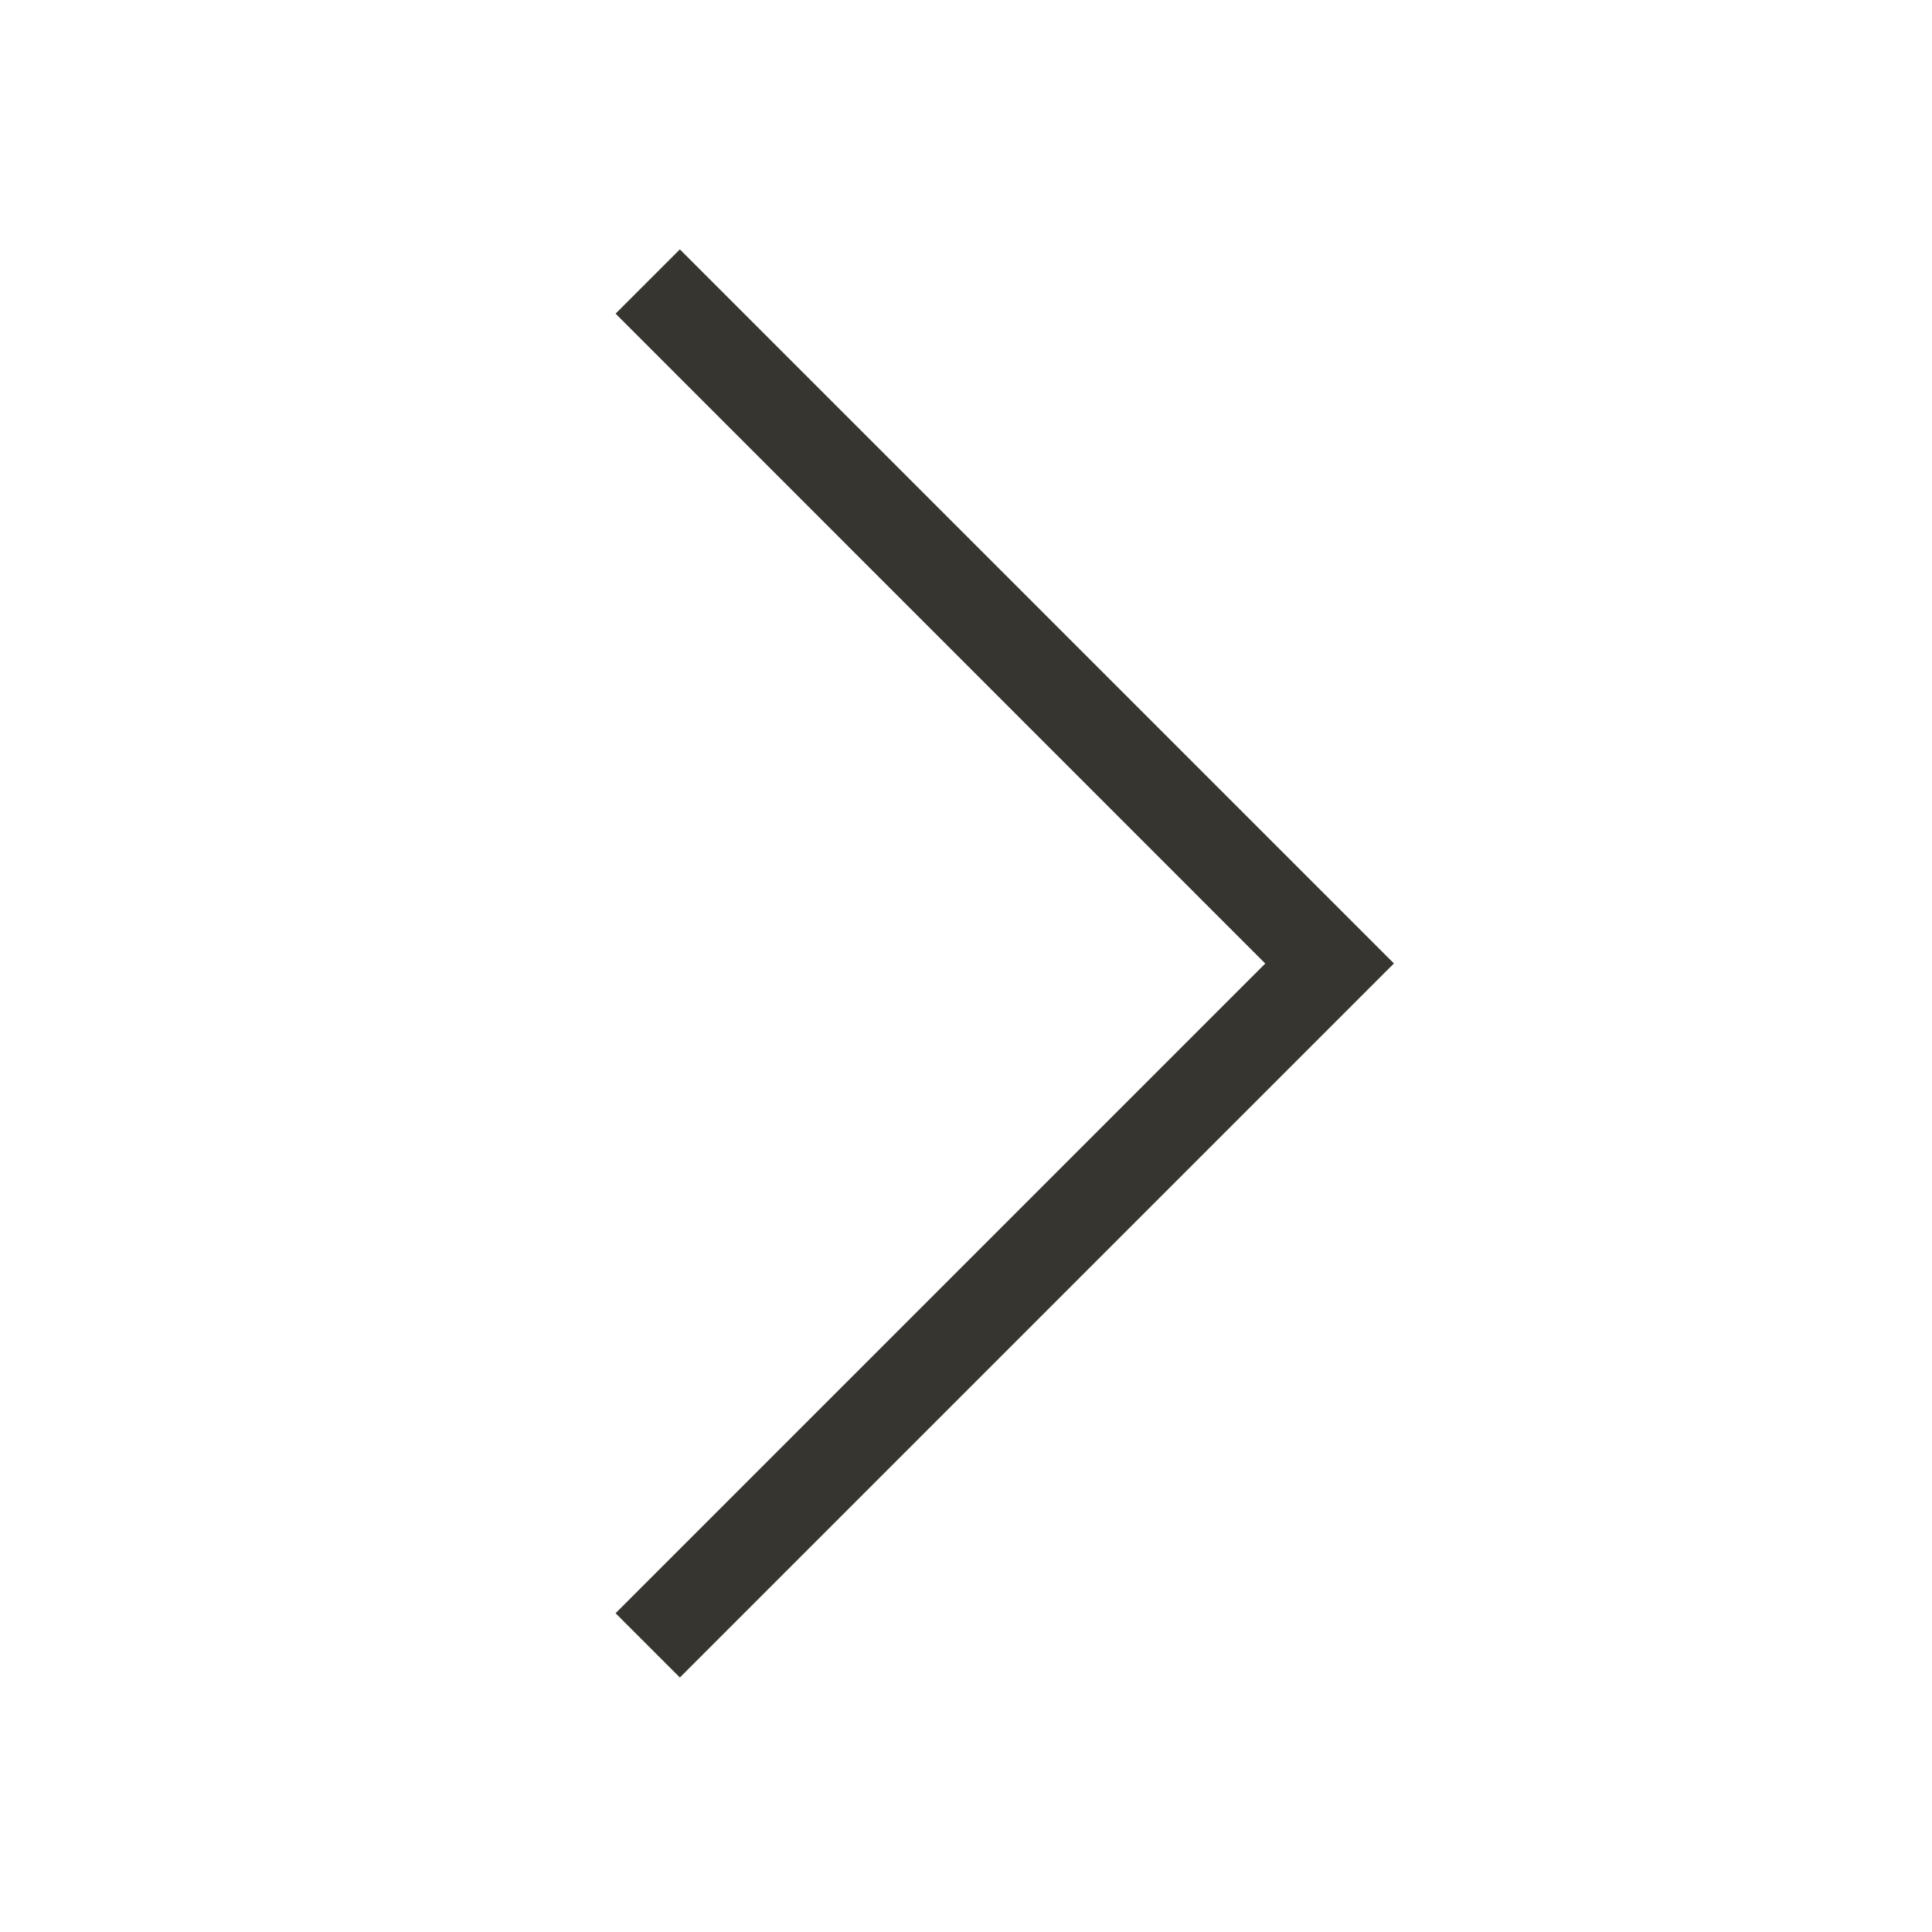 <!-- Generated by IcoMoon.io -->
<svg version="1.1" xmlns="http://www.w3.org/2000/svg" width="40" height="40" viewBox="0 0 40 40">
<title>th-angle-right</title>
<path fill="#37352f" d="M28.86 19.947l-14.784 14.784-1.331-1.331 13.451-13.451-13.451-13.455 1.331-1.331 14.784 14.784z"></path>
</svg>
